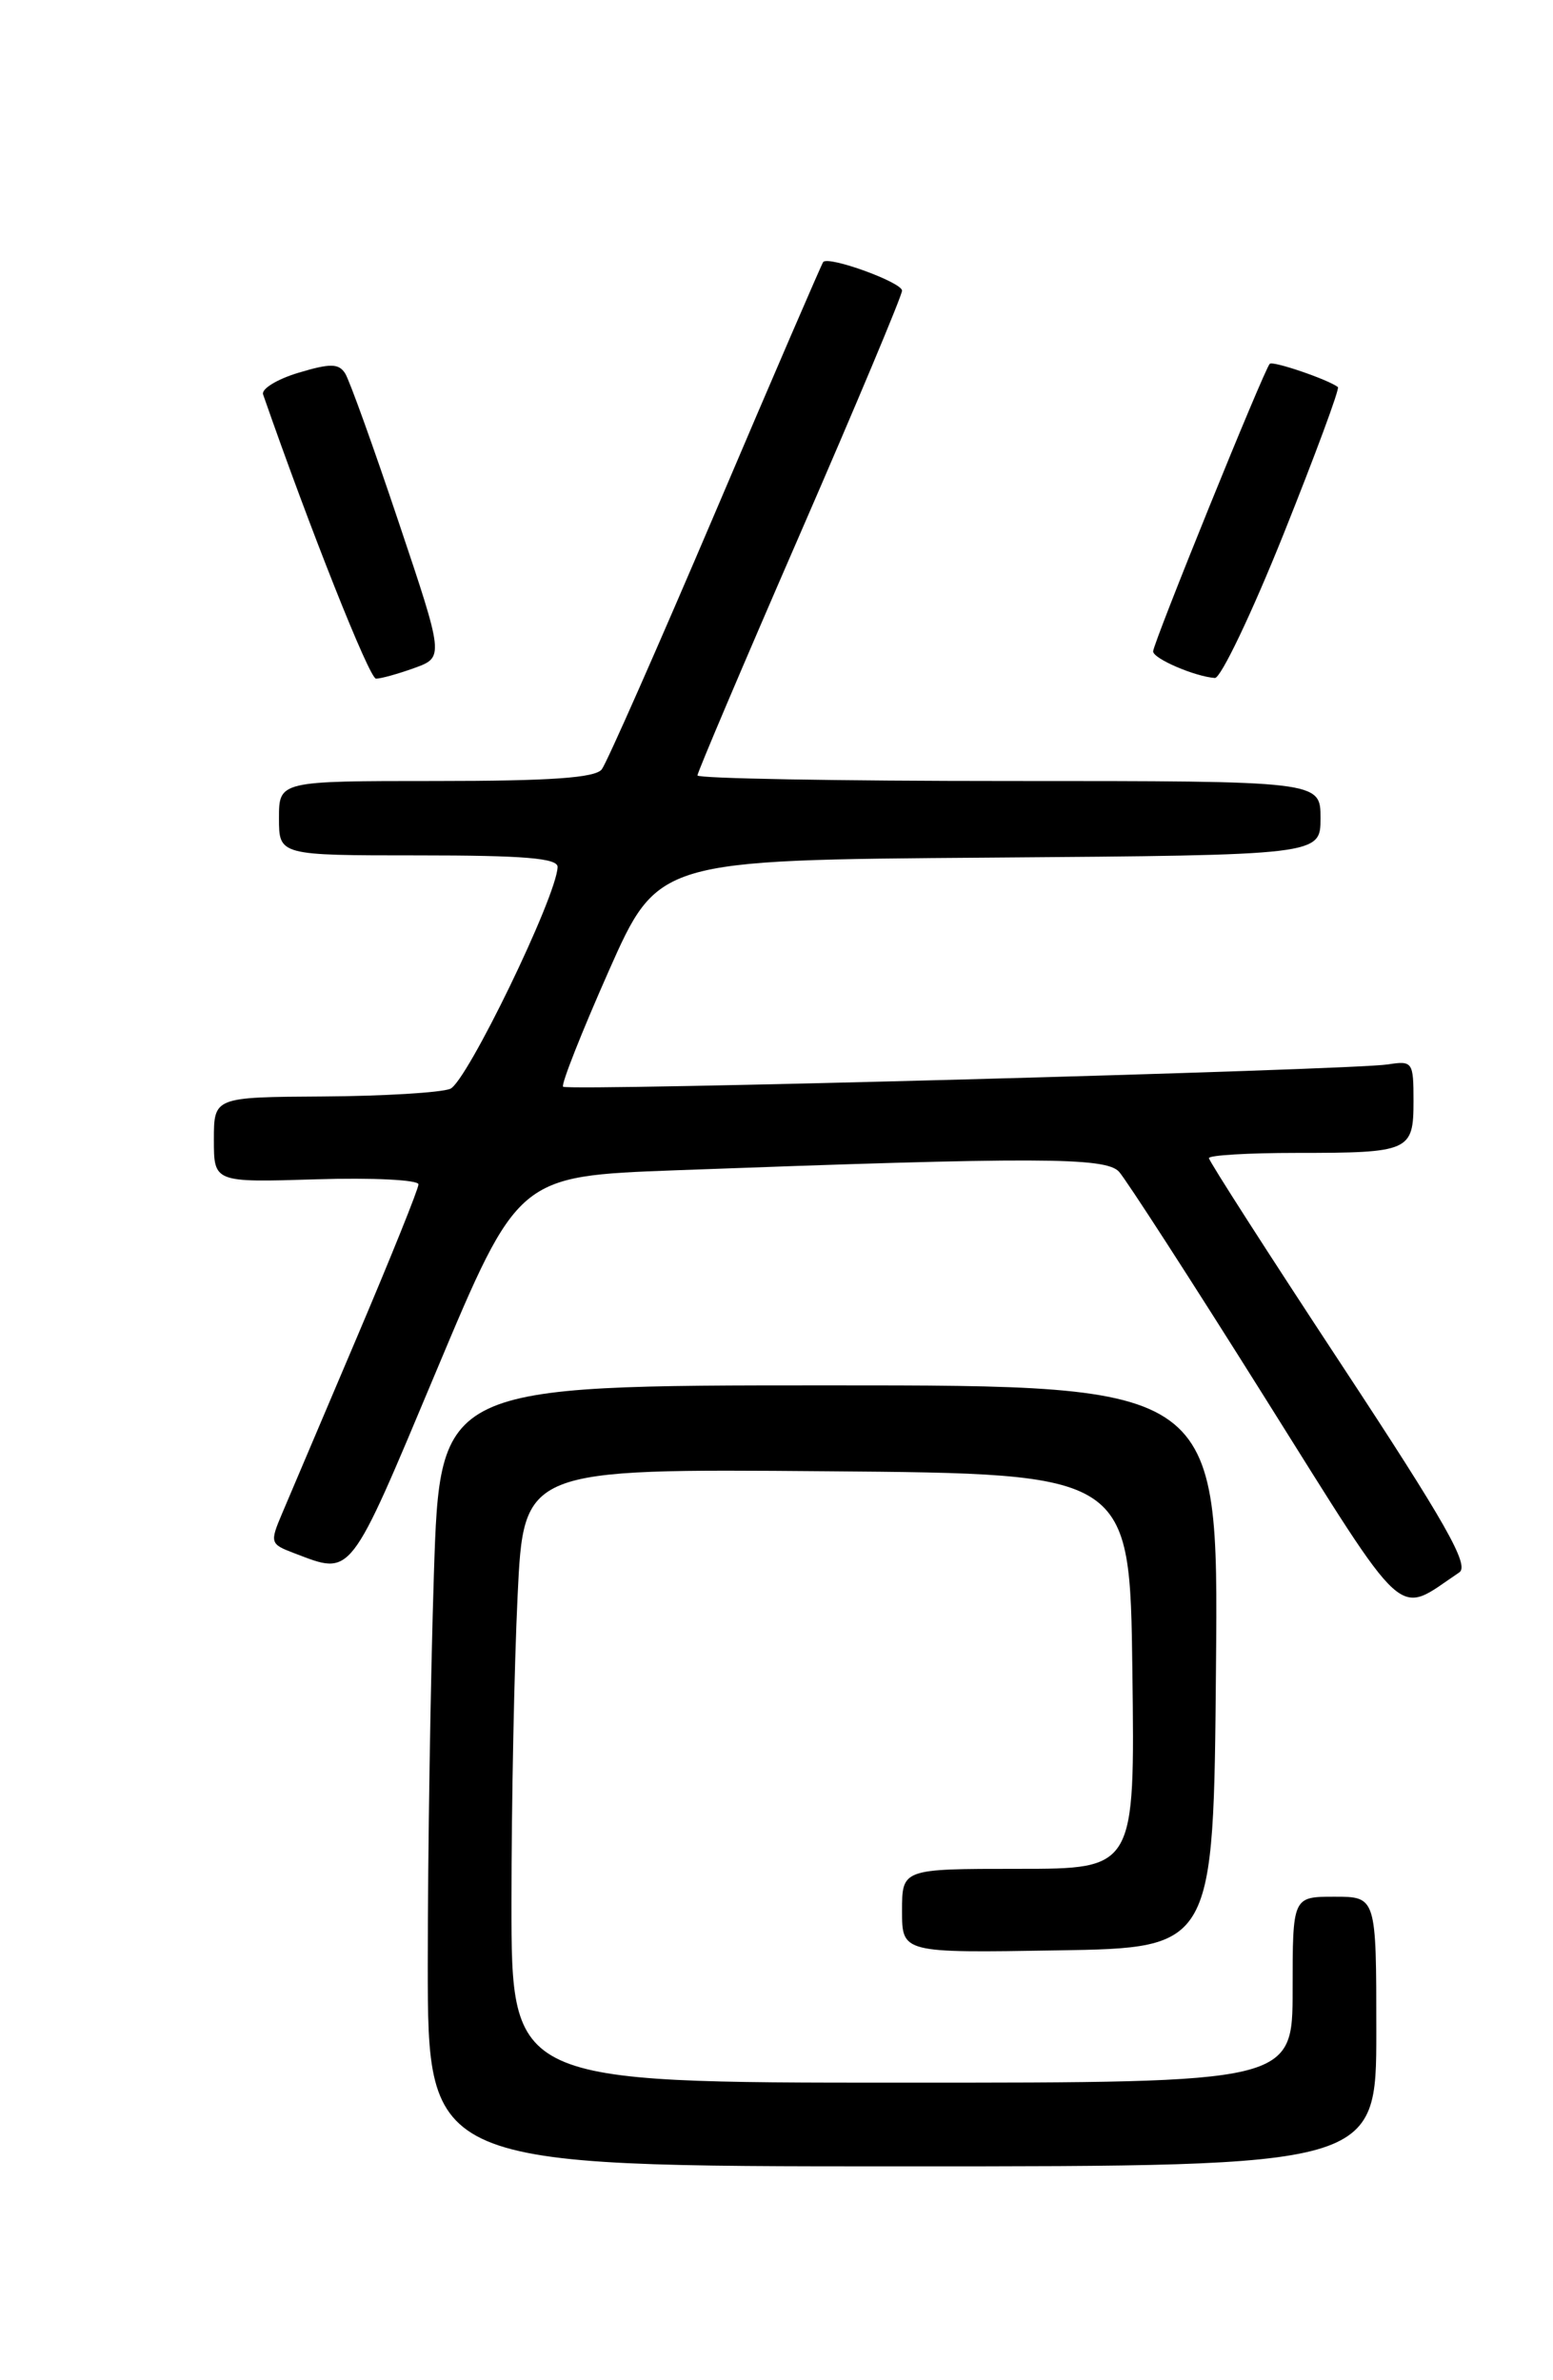 <?xml version="1.0" encoding="UTF-8" standalone="no"?>
<!DOCTYPE svg PUBLIC "-//W3C//DTD SVG 1.1//EN" "http://www.w3.org/Graphics/SVG/1.1/DTD/svg11.dtd" >
<svg xmlns="http://www.w3.org/2000/svg" xmlns:xlink="http://www.w3.org/1999/xlink" version="1.1" viewBox="0 0 167 256">
 <g >
 <path fill="currentColor"
d=" M 148.00 218.50 C 148.00 204.00 148.00 204.00 143.50 204.00 C 139.00 204.00 139.00 204.00 139.00 214.00 C 139.00 224.00 139.00 224.00 97.00 224.00 C 55.00 224.00 55.00 224.00 55.00 204.66 C 55.00 194.02 55.30 179.16 55.66 171.64 C 56.31 157.97 56.31 157.97 88.91 158.24 C 121.50 158.50 121.50 158.50 121.77 179.75 C 122.04 201.00 122.04 201.00 109.52 201.00 C 97.00 201.00 97.00 201.00 97.00 205.52 C 97.00 210.05 97.00 210.05 113.75 209.77 C 130.50 209.50 130.50 209.50 130.76 179.25 C 131.03 149.00 131.03 149.00 89.17 149.00 C 47.32 149.00 47.32 149.00 46.66 169.25 C 46.30 180.39 46.00 199.29 46.00 211.25 C 46.00 233.00 46.00 233.00 97.00 233.00 C 148.00 233.00 148.00 233.00 148.00 218.50 Z  M 156.92 169.12 C 158.05 168.37 155.49 163.85 144.17 146.65 C 136.38 134.81 130.00 124.87 130.00 124.56 C 130.00 124.25 134.24 124.00 139.42 124.00 C 151.59 124.00 152.00 123.82 152.00 118.42 C 152.00 114.21 151.90 114.07 149.25 114.48 C 145.34 115.10 61.04 117.38 60.55 116.88 C 60.32 116.65 62.52 111.08 65.44 104.48 C 70.75 92.50 70.75 92.50 106.38 92.24 C 142.00 91.97 142.00 91.97 142.00 87.99 C 142.00 84.00 142.00 84.00 108.50 84.00 C 90.07 84.00 75.00 83.73 75.00 83.40 C 75.00 83.07 79.95 71.41 86.00 57.50 C 92.05 43.59 97.00 31.78 97.00 31.26 C 97.00 30.37 89.12 27.50 88.52 28.18 C 88.37 28.36 83.16 40.42 76.96 55.00 C 70.75 69.58 65.24 82.06 64.71 82.75 C 64.01 83.66 59.20 84.00 46.88 84.00 C 30.00 84.00 30.00 84.00 30.00 88.00 C 30.00 92.00 30.00 92.00 45.00 92.00 C 56.35 92.00 59.99 92.30 59.96 93.25 C 59.87 96.40 50.17 116.42 48.41 117.11 C 47.36 117.52 41.21 117.89 34.75 117.93 C 23.00 118.00 23.00 118.00 23.00 122.59 C 23.00 127.18 23.00 127.18 34.00 126.84 C 40.05 126.65 45.00 126.90 45.00 127.38 C 45.00 127.87 42.01 135.29 38.36 143.88 C 34.72 152.47 31.11 160.97 30.34 162.77 C 29.00 165.93 29.04 166.07 31.66 167.06 C 37.90 169.43 37.47 169.98 46.90 147.50 C 55.71 126.50 55.71 126.50 72.60 125.87 C 111.51 124.43 118.89 124.45 120.33 126.02 C 121.07 126.83 128.11 137.72 135.95 150.22 C 151.65 175.22 150.01 173.75 156.92 169.12 Z  M 44.55 71.85 C 47.75 70.69 47.75 70.69 42.85 56.10 C 40.16 48.07 37.58 40.90 37.12 40.17 C 36.43 39.08 35.53 39.06 32.10 40.09 C 29.80 40.78 28.09 41.83 28.29 42.42 C 33.33 56.90 39.72 72.98 40.43 72.99 C 40.94 73.00 42.80 72.48 44.55 71.85 Z  M 138.02 57.46 C 141.44 48.91 144.08 41.79 143.87 41.63 C 142.79 40.81 136.88 38.79 136.54 39.13 C 135.94 39.73 124.00 69.18 124.00 70.06 C 124.00 70.84 128.50 72.77 130.64 72.92 C 131.27 72.96 134.59 66.01 138.02 57.46 Z "/>
</g>
</svg>